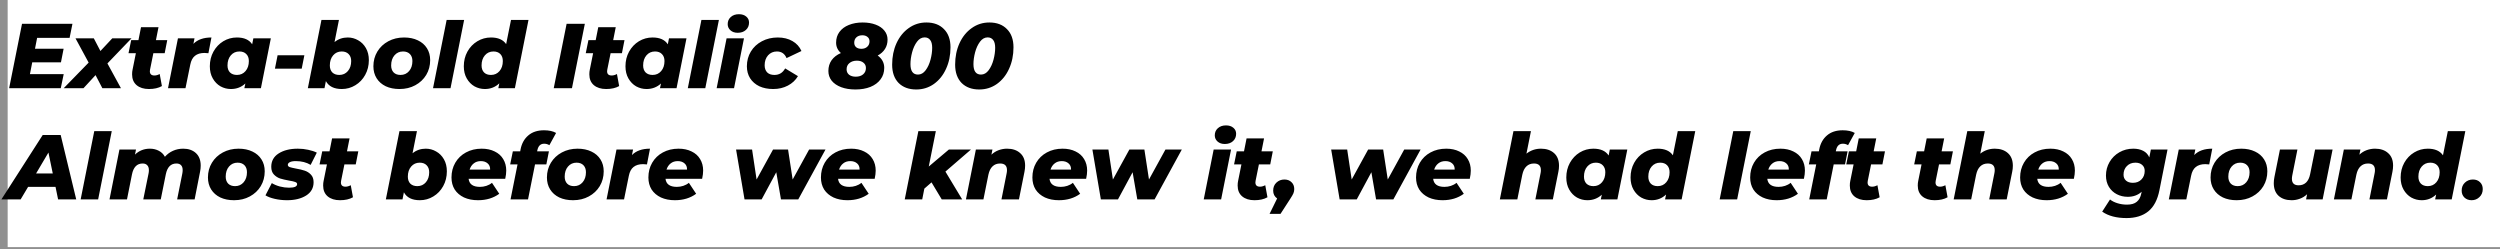 <svg width="652" height="65" viewBox="0 0 652 65" fill="none" xmlns="http://www.w3.org/2000/svg">
<rect x="0" y="0" width="652" height="65" fill="#808080" stroke="none"/>
<rect width="652" height="65" fill="white" fill-opacity="0.13"/>
<rect x="2" width="650" height="64.444" fill="white"/>
<path d="M9.68 9.872L9.128 12.704H16.592L15.896 16.256H8.408L7.808 19.328H16.616L15.848 23H2.384L5.744 6.2H18.896L18.152 9.872H9.68ZM28.015 16.544L31.543 23H26.695L24.919 19.592L21.775 23H16.615L23.119 16.328L19.687 9.992H24.463L26.191 13.304L29.287 9.992H34.303L28.015 16.544ZM39.13 18.152C39.098 18.376 39.082 18.52 39.082 18.584C39.082 19.32 39.482 19.688 40.282 19.688C40.714 19.688 41.17 19.56 41.65 19.304L42.226 22.448C41.33 22.96 40.202 23.216 38.842 23.216C37.498 23.216 36.426 22.88 35.626 22.208C34.842 21.536 34.45 20.6 34.45 19.4C34.45 18.936 34.49 18.528 34.57 18.176L35.434 13.88H33.514L34.21 10.472H36.106L36.778 7.088H41.338L40.666 10.472H43.618L42.946 13.88H39.994L39.13 18.152ZM50.44 11.432C51.528 10.328 53.096 9.776 55.144 9.776L54.352 13.88C53.952 13.832 53.608 13.808 53.32 13.808C52.296 13.808 51.472 14.056 50.848 14.552C50.24 15.032 49.832 15.8 49.624 16.856L48.376 23H43.816L46.408 9.992H50.728L50.44 11.432ZM70.637 9.992L68.045 23H63.725L63.989 21.776C62.949 22.736 61.693 23.216 60.221 23.216C59.261 23.216 58.357 22.984 57.509 22.52C56.677 22.04 56.005 21.352 55.493 20.456C54.981 19.56 54.725 18.504 54.725 17.288C54.725 15.88 55.037 14.608 55.661 13.472C56.301 12.32 57.157 11.416 58.229 10.76C59.317 10.104 60.501 9.776 61.781 9.776C63.669 9.776 64.997 10.368 65.765 11.552L66.077 9.992H70.637ZM61.805 19.544C62.717 19.544 63.461 19.208 64.037 18.536C64.613 17.864 64.901 16.992 64.901 15.92C64.901 15.152 64.677 14.544 64.229 14.096C63.797 13.648 63.197 13.424 62.429 13.424C61.517 13.424 60.773 13.76 60.197 14.432C59.621 15.104 59.333 15.984 59.333 17.072C59.333 17.84 59.549 18.448 59.981 18.896C60.429 19.328 61.037 19.544 61.805 19.544ZM72.397 14.408H79.38L78.684 17.912H71.701L72.397 14.408ZM90.701 9.776C91.661 9.776 92.557 10.016 93.389 10.496C94.237 10.96 94.917 11.64 95.429 12.536C95.941 13.432 96.197 14.48 96.197 15.68C96.197 17.104 95.877 18.392 95.237 19.544C94.613 20.68 93.757 21.576 92.669 22.232C91.597 22.888 90.421 23.216 89.141 23.216C87.125 23.216 85.741 22.528 84.989 21.152L84.629 23H80.285L83.837 5.192H88.397L87.245 10.976C88.221 10.176 89.373 9.776 90.701 9.776ZM88.493 19.544C89.405 19.544 90.149 19.208 90.725 18.536C91.301 17.864 91.589 16.992 91.589 15.92C91.589 15.152 91.365 14.544 90.917 14.096C90.485 13.648 89.885 13.424 89.117 13.424C88.205 13.424 87.461 13.76 86.885 14.432C86.309 15.104 86.021 15.984 86.021 17.072C86.021 17.84 86.237 18.448 86.669 18.896C87.117 19.328 87.725 19.544 88.493 19.544ZM104.197 23.216C102.821 23.216 101.621 22.976 100.597 22.496C99.573 22 98.781 21.304 98.221 20.408C97.661 19.512 97.381 18.472 97.381 17.288C97.381 15.864 97.725 14.584 98.413 13.448C99.101 12.312 100.053 11.416 101.269 10.76C102.485 10.104 103.853 9.776 105.373 9.776C106.749 9.776 107.949 10.024 108.973 10.52C109.997 11 110.789 11.688 111.349 12.584C111.909 13.464 112.189 14.496 112.189 15.68C112.189 17.104 111.845 18.392 111.157 19.544C110.469 20.68 109.517 21.576 108.301 22.232C107.101 22.888 105.733 23.216 104.197 23.216ZM104.461 19.544C105.373 19.544 106.117 19.208 106.693 18.536C107.269 17.864 107.557 16.992 107.557 15.92C107.557 15.152 107.341 14.544 106.909 14.096C106.477 13.648 105.877 13.424 105.109 13.424C104.197 13.424 103.453 13.76 102.877 14.432C102.301 15.104 102.013 15.984 102.013 17.072C102.013 17.84 102.229 18.448 102.661 18.896C103.093 19.328 103.693 19.544 104.461 19.544ZM116.486 5.192H121.046L117.494 23H112.934L116.486 5.192ZM137.833 5.192L134.281 23H129.961L130.225 21.728C129.185 22.72 127.929 23.216 126.457 23.216C125.497 23.216 124.593 22.984 123.745 22.52C122.913 22.04 122.241 21.352 121.729 20.456C121.217 19.56 120.961 18.504 120.961 17.288C120.961 15.88 121.273 14.608 121.897 13.472C122.537 12.32 123.401 11.416 124.489 10.76C125.577 10.104 126.761 9.776 128.041 9.776C129.897 9.776 131.217 10.352 132.001 11.504L133.273 5.192H137.833ZM128.041 19.544C128.953 19.544 129.697 19.208 130.273 18.536C130.849 17.864 131.137 16.992 131.137 15.92C131.137 15.152 130.921 14.544 130.489 14.096C130.057 13.648 129.457 13.424 128.689 13.424C127.777 13.424 127.033 13.76 126.457 14.432C125.881 15.104 125.593 15.984 125.593 17.072C125.593 17.84 125.809 18.448 126.241 18.896C126.673 19.328 127.273 19.544 128.041 19.544ZM147.775 6.2H152.527L149.167 23H144.415L147.775 6.2ZM158.38 18.152C158.348 18.376 158.332 18.52 158.332 18.584C158.332 19.32 158.732 19.688 159.532 19.688C159.964 19.688 160.42 19.56 160.9 19.304L161.476 22.448C160.58 22.96 159.452 23.216 158.092 23.216C156.748 23.216 155.676 22.88 154.876 22.208C154.092 21.536 153.7 20.6 153.7 19.4C153.7 18.936 153.74 18.528 153.82 18.176L154.684 13.88H152.764L153.46 10.472H155.356L156.028 7.088H160.588L159.916 10.472H162.868L162.196 13.88H159.244L158.38 18.152ZM179.035 9.992L176.443 23H172.123L172.387 21.776C171.347 22.736 170.091 23.216 168.619 23.216C167.659 23.216 166.755 22.984 165.907 22.52C165.075 22.04 164.403 21.352 163.891 20.456C163.379 19.56 163.123 18.504 163.123 17.288C163.123 15.88 163.435 14.608 164.059 13.472C164.699 12.32 165.555 11.416 166.627 10.76C167.715 10.104 168.899 9.776 170.179 9.776C172.067 9.776 173.395 10.368 174.163 11.552L174.475 9.992H179.035ZM170.203 19.544C171.115 19.544 171.859 19.208 172.435 18.536C173.011 17.864 173.299 16.992 173.299 15.92C173.299 15.152 173.075 14.544 172.627 14.096C172.195 13.648 171.595 13.424 170.827 13.424C169.915 13.424 169.171 13.76 168.595 14.432C168.019 15.104 167.731 15.984 167.731 17.072C167.731 17.84 167.947 18.448 168.379 18.896C168.827 19.328 169.435 19.544 170.203 19.544ZM182.931 5.192H187.491L183.939 23H179.379L182.931 5.192ZM189.494 9.992H194.03L191.438 23H186.902L189.494 9.992ZM192.398 8.552C191.614 8.552 190.982 8.336 190.502 7.904C190.022 7.472 189.782 6.936 189.782 6.296C189.782 5.544 190.046 4.928 190.574 4.448C191.118 3.952 191.83 3.704 192.71 3.704C193.51 3.704 194.15 3.912 194.63 4.328C195.11 4.728 195.35 5.248 195.35 5.888C195.35 6.672 195.078 7.312 194.534 7.808C193.99 8.304 193.278 8.552 192.398 8.552ZM201.651 23.216C200.275 23.216 199.067 22.976 198.027 22.496C197.003 22 196.203 21.304 195.627 20.408C195.067 19.512 194.787 18.472 194.787 17.288C194.787 15.864 195.131 14.584 195.819 13.448C196.507 12.312 197.467 11.416 198.699 10.76C199.931 10.104 201.315 9.776 202.851 9.776C204.323 9.776 205.595 10.088 206.667 10.712C207.739 11.32 208.523 12.184 209.019 13.304L205.131 15.152C204.651 14 203.811 13.424 202.611 13.424C201.683 13.424 200.915 13.76 200.307 14.432C199.715 15.104 199.419 15.968 199.419 17.024C199.419 17.792 199.635 18.408 200.067 18.872C200.515 19.32 201.147 19.544 201.963 19.544C202.571 19.544 203.107 19.408 203.571 19.136C204.035 18.864 204.435 18.432 204.771 17.84L208.107 19.856C207.483 20.912 206.603 21.736 205.467 22.328C204.347 22.92 203.075 23.216 201.651 23.216ZM228.905 14.48C230.041 15.312 230.609 16.384 230.609 17.696C230.609 18.848 230.289 19.848 229.649 20.696C229.025 21.544 228.145 22.2 227.009 22.664C225.873 23.112 224.569 23.336 223.097 23.336C221.689 23.336 220.449 23.136 219.377 22.736C218.321 22.336 217.497 21.776 216.905 21.056C216.329 20.32 216.041 19.472 216.041 18.512C216.041 17.44 216.321 16.504 216.881 15.704C217.457 14.904 218.265 14.28 219.305 13.832C218.473 13.096 218.057 12.192 218.057 11.12C218.057 10.048 218.345 9.12 218.921 8.336C219.513 7.536 220.329 6.928 221.369 6.512C222.425 6.08 223.625 5.864 224.969 5.864C226.249 5.864 227.377 6.048 228.353 6.416C229.345 6.784 230.113 7.312 230.657 8C231.201 8.672 231.473 9.448 231.473 10.328C231.473 11.256 231.249 12.072 230.801 12.776C230.353 13.48 229.721 14.048 228.905 14.48ZM224.897 9.2C224.257 9.2 223.745 9.376 223.361 9.728C222.977 10.064 222.785 10.536 222.785 11.144C222.785 11.64 222.953 12.032 223.289 12.32C223.625 12.592 224.081 12.728 224.657 12.728C225.281 12.728 225.785 12.552 226.169 12.2C226.569 11.848 226.769 11.376 226.769 10.784C226.769 10.288 226.593 9.904 226.241 9.632C225.905 9.344 225.457 9.2 224.897 9.2ZM223.169 20C223.969 20 224.609 19.8 225.089 19.4C225.585 18.984 225.833 18.432 225.833 17.744C225.833 17.152 225.617 16.688 225.185 16.352C224.769 16 224.201 15.824 223.481 15.824C222.681 15.824 222.033 16.032 221.537 16.448C221.041 16.848 220.793 17.392 220.793 18.08C220.793 18.672 221.009 19.144 221.441 19.496C221.889 19.832 222.465 20 223.169 20ZM238.96 23.336C237.024 23.336 235.488 22.768 234.352 21.632C233.232 20.48 232.672 18.888 232.672 16.856C232.672 14.808 233.048 12.952 233.8 11.288C234.568 9.608 235.632 8.288 236.992 7.328C238.352 6.352 239.888 5.864 241.6 5.864C243.536 5.864 245.064 6.44 246.184 7.592C247.32 8.728 247.888 10.312 247.888 12.344C247.888 14.392 247.504 16.256 246.736 17.936C245.984 19.6 244.928 20.92 243.568 21.896C242.208 22.856 240.672 23.336 238.96 23.336ZM239.416 19.448C240.184 19.448 240.848 19.072 241.408 18.32C241.968 17.568 242.392 16.648 242.68 15.56C242.968 14.472 243.112 13.44 243.112 12.464C243.112 11.536 242.936 10.856 242.584 10.424C242.248 9.976 241.768 9.752 241.144 9.752C240.376 9.752 239.712 10.128 239.152 10.88C238.592 11.632 238.168 12.552 237.88 13.64C237.592 14.728 237.448 15.76 237.448 16.736C237.448 18.544 238.104 19.448 239.416 19.448ZM255.389 23.336C253.453 23.336 251.917 22.768 250.781 21.632C249.661 20.48 249.101 18.888 249.101 16.856C249.101 14.808 249.477 12.952 250.229 11.288C250.997 9.608 252.061 8.288 253.421 7.328C254.781 6.352 256.317 5.864 258.029 5.864C259.965 5.864 261.493 6.44 262.613 7.592C263.749 8.728 264.317 10.312 264.317 12.344C264.317 14.392 263.933 16.256 263.165 17.936C262.413 19.6 261.357 20.92 259.997 21.896C258.637 22.856 257.101 23.336 255.389 23.336ZM255.845 19.448C256.613 19.448 257.277 19.072 257.837 18.32C258.397 17.568 258.821 16.648 259.109 15.56C259.397 14.472 259.541 13.44 259.541 12.464C259.541 11.536 259.365 10.856 259.013 10.424C258.677 9.976 258.197 9.752 257.573 9.752C256.805 9.752 256.141 10.128 255.581 10.88C255.021 11.632 254.597 12.552 254.309 13.64C254.021 14.728 253.877 15.76 253.877 16.736C253.877 18.544 254.533 19.448 255.845 19.448ZM14.48 48.736H7.328L5.384 52H0.368L11.144 35.2H15.824L19.88 52H15.152L14.48 48.736ZM13.76 45.232L12.632 39.784L9.416 45.232H13.76ZM24.587 34.192H29.147L25.595 52H21.035L24.587 34.192ZM47.783 38.776C49.159 38.776 50.263 39.16 51.095 39.928C51.927 40.696 52.343 41.784 52.343 43.192C52.343 43.72 52.287 44.256 52.175 44.8L50.759 52H46.199L47.543 45.28C47.607 44.976 47.639 44.672 47.639 44.368C47.639 43.792 47.495 43.36 47.207 43.072C46.935 42.784 46.535 42.64 46.007 42.64C44.551 42.64 43.631 43.576 43.247 45.448L41.927 52H37.367L38.735 45.28C38.799 45.008 38.831 44.712 38.831 44.392C38.831 43.816 38.687 43.384 38.399 43.096C38.127 42.792 37.727 42.64 37.199 42.64C35.727 42.64 34.799 43.592 34.415 45.496L33.119 52H28.559L31.151 38.992H35.471L35.207 40.312C36.279 39.288 37.575 38.776 39.095 38.776C39.959 38.776 40.735 38.96 41.423 39.328C42.111 39.68 42.639 40.2 43.007 40.888C43.615 40.2 44.319 39.68 45.119 39.328C45.935 38.96 46.823 38.776 47.783 38.776ZM61.048 52.216C59.672 52.216 58.472 51.976 57.448 51.496C56.424 51 55.632 50.304 55.072 49.408C54.512 48.512 54.232 47.472 54.232 46.288C54.232 44.864 54.576 43.584 55.264 42.448C55.952 41.312 56.904 40.416 58.12 39.76C59.336 39.104 60.704 38.776 62.224 38.776C63.6 38.776 64.8 39.024 65.824 39.52C66.848 40 67.64 40.688 68.2 41.584C68.76 42.464 69.04 43.496 69.04 44.68C69.04 46.104 68.696 47.392 68.008 48.544C67.32 49.68 66.368 50.576 65.152 51.232C63.952 51.888 62.584 52.216 61.048 52.216ZM61.312 48.544C62.224 48.544 62.968 48.208 63.544 47.536C64.12 46.864 64.408 45.992 64.408 44.92C64.408 44.152 64.192 43.544 63.76 43.096C63.328 42.648 62.728 42.424 61.96 42.424C61.048 42.424 60.304 42.76 59.728 43.432C59.152 44.104 58.864 44.984 58.864 46.072C58.864 46.84 59.08 47.448 59.512 47.896C59.944 48.328 60.544 48.544 61.312 48.544ZM74.873 52.216C73.753 52.216 72.673 52.096 71.633 51.856C70.609 51.616 69.809 51.312 69.233 50.944L70.889 47.752C71.481 48.12 72.185 48.416 73.001 48.64C73.817 48.848 74.617 48.952 75.401 48.952C76.793 48.952 77.489 48.64 77.489 48.016C77.489 47.76 77.321 47.576 76.985 47.464C76.665 47.336 76.145 47.216 75.425 47.104C74.465 46.928 73.673 46.744 73.049 46.552C72.441 46.344 71.905 46 71.441 45.52C70.977 45.04 70.745 44.368 70.745 43.504C70.745 42 71.385 40.84 72.665 40.024C73.961 39.192 75.633 38.776 77.681 38.776C78.609 38.776 79.505 38.872 80.369 39.064C81.233 39.24 81.985 39.488 82.625 39.808L81.017 43C79.929 42.344 78.641 42.016 77.153 42.016C76.449 42.016 75.921 42.112 75.569 42.304C75.233 42.48 75.065 42.712 75.065 43C75.065 43.256 75.225 43.448 75.545 43.576C75.881 43.688 76.425 43.816 77.177 43.96C78.105 44.12 78.873 44.304 79.481 44.512C80.105 44.72 80.641 45.064 81.089 45.544C81.553 46.024 81.785 46.68 81.785 47.512C81.785 49.016 81.137 50.176 79.841 50.992C78.545 51.808 76.889 52.216 74.873 52.216ZM88.958 47.152C88.926 47.376 88.91 47.52 88.91 47.584C88.91 48.32 89.31 48.688 90.11 48.688C90.542 48.688 90.998 48.56 91.478 48.304L92.054 51.448C91.158 51.96 90.03 52.216 88.67 52.216C87.326 52.216 86.254 51.88 85.454 51.208C84.67 50.536 84.278 49.6 84.278 48.4C84.278 47.936 84.318 47.528 84.398 47.176L85.262 42.88H83.342L84.038 39.472H85.934L86.606 36.088H91.166L90.494 39.472H93.446L92.774 42.88H89.822L88.958 47.152ZM111.045 38.776C112.005 38.776 112.901 39.016 113.733 39.496C114.581 39.96 115.261 40.64 115.773 41.536C116.285 42.432 116.541 43.48 116.541 44.68C116.541 46.104 116.221 47.392 115.581 48.544C114.957 49.68 114.101 50.576 113.013 51.232C111.941 51.888 110.765 52.216 109.485 52.216C107.469 52.216 106.085 51.528 105.333 50.152L104.973 52H100.629L104.181 34.192H108.741L107.589 39.976C108.565 39.176 109.717 38.776 111.045 38.776ZM108.837 48.544C109.749 48.544 110.493 48.208 111.069 47.536C111.645 46.864 111.933 45.992 111.933 44.92C111.933 44.152 111.709 43.544 111.261 43.096C110.829 42.648 110.229 42.424 109.461 42.424C108.549 42.424 107.805 42.76 107.229 43.432C106.653 44.104 106.365 44.984 106.365 46.072C106.365 46.84 106.581 47.448 107.013 47.896C107.461 48.328 108.069 48.544 108.837 48.544ZM132.028 44.488C132.028 45.112 131.94 45.824 131.764 46.624H122.212C122.372 48.032 123.356 48.736 125.164 48.736C125.74 48.736 126.3 48.648 126.844 48.472C127.388 48.296 127.876 48.032 128.308 47.68L130.204 50.536C128.684 51.656 126.836 52.216 124.66 52.216C123.284 52.216 122.068 51.976 121.012 51.496C119.972 51 119.164 50.312 118.588 49.432C118.028 48.536 117.748 47.488 117.748 46.288C117.748 44.864 118.076 43.584 118.732 42.448C119.404 41.296 120.332 40.4 121.516 39.76C122.716 39.104 124.084 38.776 125.62 38.776C126.916 38.776 128.044 39.016 129.004 39.496C129.98 39.96 130.724 40.624 131.236 41.488C131.764 42.352 132.028 43.352 132.028 44.488ZM125.404 42.016C124.668 42.016 124.052 42.216 123.556 42.616C123.06 43 122.7 43.536 122.476 44.224H127.828C127.844 43.536 127.628 43 127.18 42.616C126.732 42.216 126.14 42.016 125.404 42.016ZM141.933 37.48C141.437 37.48 141.045 37.624 140.757 37.912C140.469 38.184 140.261 38.616 140.133 39.208L140.085 39.472H143.157L142.485 42.88H139.533L137.709 52H133.149L134.973 42.88H133.053L133.749 39.472H135.669L135.765 38.944C136.069 37.408 136.741 36.2 137.781 35.32C138.821 34.424 140.189 33.976 141.885 33.976C143.181 33.976 144.229 34.208 145.029 34.672L143.277 37.864C142.861 37.608 142.413 37.48 141.933 37.48ZM149.455 52.216C148.079 52.216 146.879 51.976 145.855 51.496C144.831 51 144.039 50.304 143.479 49.408C142.919 48.512 142.639 47.472 142.639 46.288C142.639 44.864 142.983 43.584 143.671 42.448C144.359 41.312 145.311 40.416 146.527 39.76C147.743 39.104 149.111 38.776 150.631 38.776C152.007 38.776 153.207 39.024 154.231 39.52C155.255 40 156.047 40.688 156.607 41.584C157.167 42.464 157.447 43.496 157.447 44.68C157.447 46.104 157.103 47.392 156.415 48.544C155.727 49.68 154.775 50.576 153.559 51.232C152.359 51.888 150.991 52.216 149.455 52.216ZM149.719 48.544C150.631 48.544 151.375 48.208 151.951 47.536C152.527 46.864 152.815 45.992 152.815 44.92C152.815 44.152 152.599 43.544 152.167 43.096C151.735 42.648 151.135 42.424 150.367 42.424C149.455 42.424 148.711 42.76 148.135 43.432C147.559 44.104 147.271 44.984 147.271 46.072C147.271 46.84 147.487 47.448 147.919 47.896C148.351 48.328 148.951 48.544 149.719 48.544ZM164.815 40.432C165.903 39.328 167.471 38.776 169.519 38.776L168.727 42.88C168.327 42.832 167.983 42.808 167.695 42.808C166.671 42.808 165.847 43.056 165.223 43.552C164.615 44.032 164.207 44.8 163.999 45.856L162.751 52H158.191L160.783 38.992H165.103L164.815 40.432ZM183.38 44.488C183.38 45.112 183.292 45.824 183.116 46.624H173.564C173.724 48.032 174.708 48.736 176.516 48.736C177.092 48.736 177.652 48.648 178.196 48.472C178.74 48.296 179.228 48.032 179.66 47.68L181.556 50.536C180.036 51.656 178.188 52.216 176.012 52.216C174.636 52.216 173.42 51.976 172.364 51.496C171.324 51 170.516 50.312 169.94 49.432C169.38 48.536 169.1 47.488 169.1 46.288C169.1 44.864 169.428 43.584 170.084 42.448C170.756 41.296 171.684 40.4 172.868 39.76C174.068 39.104 175.436 38.776 176.972 38.776C178.268 38.776 179.396 39.016 180.356 39.496C181.332 39.96 182.076 40.624 182.588 41.488C183.116 42.352 183.38 43.352 183.38 44.488ZM176.756 42.016C176.02 42.016 175.404 42.216 174.908 42.616C174.412 43 174.052 43.536 173.828 44.224H179.18C179.196 43.536 178.98 43 178.532 42.616C178.084 42.216 177.492 42.016 176.756 42.016ZM215.293 38.992L208.189 52H203.677L202.453 44.92L198.637 52H194.173L191.965 38.992H196.141L197.317 46.816L201.613 38.992H205.525L206.725 46.816L211.021 38.992H215.293ZM228.38 44.488C228.38 45.112 228.292 45.824 228.116 46.624H218.564C218.724 48.032 219.708 48.736 221.516 48.736C222.092 48.736 222.652 48.648 223.196 48.472C223.74 48.296 224.228 48.032 224.66 47.68L226.556 50.536C225.036 51.656 223.188 52.216 221.012 52.216C219.636 52.216 218.42 51.976 217.364 51.496C216.324 51 215.516 50.312 214.94 49.432C214.38 48.536 214.1 47.488 214.1 46.288C214.1 44.864 214.428 43.584 215.084 42.448C215.756 41.296 216.684 40.4 217.868 39.76C219.068 39.104 220.436 38.776 221.972 38.776C223.268 38.776 224.396 39.016 225.356 39.496C226.332 39.96 227.076 40.624 227.588 41.488C228.116 42.352 228.38 43.352 228.38 44.488ZM221.756 42.016C221.02 42.016 220.404 42.216 219.908 42.616C219.412 43 219.052 43.536 218.828 44.224H224.18C224.196 43.536 223.98 43 223.532 42.616C223.084 42.216 222.492 42.016 221.756 42.016ZM246.565 44.752L250.933 52H245.605L242.941 47.56L241.069 49.192L240.517 52H235.957L239.509 34.192H244.069L242.221 43.432L247.477 38.992H253.237L246.565 44.752ZM262.646 38.776C264.07 38.776 265.206 39.16 266.054 39.928C266.918 40.68 267.35 41.768 267.35 43.192C267.35 43.72 267.294 44.256 267.182 44.8L265.742 52H261.182L262.526 45.232C262.59 44.96 262.622 44.672 262.622 44.368C262.622 43.216 262.022 42.64 260.822 42.64C260.022 42.64 259.366 42.888 258.854 43.384C258.342 43.864 257.982 44.592 257.774 45.568L256.478 52H251.918L254.51 38.992H258.83L258.566 40.336C259.126 39.808 259.758 39.416 260.462 39.16C261.166 38.904 261.894 38.776 262.646 38.776ZM283.528 44.488C283.528 45.112 283.44 45.824 283.264 46.624H273.712C273.872 48.032 274.856 48.736 276.664 48.736C277.24 48.736 277.8 48.648 278.344 48.472C278.888 48.296 279.376 48.032 279.808 47.68L281.704 50.536C280.184 51.656 278.336 52.216 276.16 52.216C274.784 52.216 273.568 51.976 272.512 51.496C271.472 51 270.664 50.312 270.088 49.432C269.528 48.536 269.248 47.488 269.248 46.288C269.248 44.864 269.576 43.584 270.232 42.448C270.904 41.296 271.832 40.4 273.016 39.76C274.216 39.104 275.584 38.776 277.12 38.776C278.416 38.776 279.544 39.016 280.504 39.496C281.48 39.96 282.224 40.624 282.736 41.488C283.264 42.352 283.528 43.352 283.528 44.488ZM276.904 42.016C276.168 42.016 275.552 42.216 275.056 42.616C274.56 43 274.2 43.536 273.976 44.224H279.328C279.344 43.536 279.128 43 278.68 42.616C278.232 42.216 277.64 42.016 276.904 42.016ZM308.223 38.992L301.119 52H296.607L295.383 44.92L291.567 52H287.103L284.895 38.992H289.071L290.247 46.816L294.543 38.992H298.455L299.655 46.816L303.951 38.992H308.223ZM316.526 38.992H321.062L318.47 52H313.934L316.526 38.992ZM319.43 37.552C318.646 37.552 318.014 37.336 317.534 36.904C317.054 36.472 316.814 35.936 316.814 35.296C316.814 34.544 317.078 33.928 317.606 33.448C318.15 32.952 318.862 32.704 319.742 32.704C320.542 32.704 321.182 32.912 321.662 33.328C322.142 33.728 322.382 34.248 322.382 34.888C322.382 35.672 322.11 36.312 321.566 36.808C321.022 37.304 320.31 37.552 319.43 37.552ZM327.458 47.152C327.426 47.376 327.41 47.52 327.41 47.584C327.41 48.32 327.81 48.688 328.61 48.688C329.042 48.688 329.498 48.56 329.978 48.304L330.554 51.448C329.658 51.96 328.53 52.216 327.17 52.216C325.826 52.216 324.754 51.88 323.954 51.208C323.17 50.536 322.778 49.6 322.778 48.4C322.778 47.936 322.818 47.528 322.898 47.176L323.762 42.88H321.842L322.538 39.472H324.434L325.106 36.088H329.666L328.994 39.472H331.946L331.274 42.88H328.322L327.458 47.152ZM334.971 46.816C335.739 46.816 336.355 47.048 336.819 47.512C337.299 47.96 337.539 48.56 337.539 49.312C337.539 49.696 337.467 50.064 337.323 50.416C337.179 50.752 336.923 51.2 336.555 51.76L333.963 55.768H331.107L333.075 51.76C332.755 51.536 332.499 51.248 332.307 50.896C332.131 50.544 332.043 50.152 332.043 49.72C332.043 48.856 332.323 48.16 332.883 47.632C333.459 47.088 334.155 46.816 334.971 46.816ZM370.496 38.992L363.392 52H358.88L357.656 44.92L353.84 52H349.376L347.168 38.992H351.344L352.52 46.816L356.816 38.992H360.728L361.928 46.816L366.224 38.992H370.496ZM383.583 44.488C383.583 45.112 383.495 45.824 383.319 46.624H373.767C373.927 48.032 374.911 48.736 376.719 48.736C377.295 48.736 377.855 48.648 378.399 48.472C378.943 48.296 379.431 48.032 379.863 47.68L381.759 50.536C380.239 51.656 378.391 52.216 376.215 52.216C374.839 52.216 373.623 51.976 372.567 51.496C371.527 51 370.719 50.312 370.143 49.432C369.583 48.536 369.303 47.488 369.303 46.288C369.303 44.864 369.631 43.584 370.287 42.448C370.959 41.296 371.887 40.4 373.071 39.76C374.271 39.104 375.639 38.776 377.175 38.776C378.471 38.776 379.599 39.016 380.559 39.496C381.535 39.96 382.279 40.624 382.791 41.488C383.319 42.352 383.583 43.352 383.583 44.488ZM376.959 42.016C376.223 42.016 375.607 42.216 375.111 42.616C374.615 43 374.255 43.536 374.031 44.224H379.383C379.399 43.536 379.183 43 378.735 42.616C378.287 42.216 377.695 42.016 376.959 42.016ZM401.888 38.776C403.296 38.776 404.432 39.16 405.296 39.928C406.16 40.696 406.592 41.8 406.592 43.24C406.592 43.768 406.536 44.288 406.424 44.8L404.984 52H400.424L401.768 45.232C401.832 44.96 401.864 44.672 401.864 44.368C401.864 43.216 401.264 42.64 400.064 42.64C399.264 42.64 398.608 42.888 398.096 43.384C397.584 43.864 397.224 44.592 397.016 45.568L395.72 52H391.16L394.712 34.192H399.272L398.096 40.072C399.2 39.208 400.464 38.776 401.888 38.776ZM424.403 38.992L421.811 52H417.491L417.755 50.776C416.715 51.736 415.459 52.216 413.987 52.216C413.027 52.216 412.123 51.984 411.275 51.52C410.443 51.04 409.771 50.352 409.259 49.456C408.747 48.56 408.491 47.504 408.491 46.288C408.491 44.88 408.803 43.608 409.427 42.472C410.067 41.32 410.923 40.416 411.995 39.76C413.083 39.104 414.267 38.776 415.547 38.776C417.435 38.776 418.763 39.368 419.531 40.552L419.843 38.992H424.403ZM415.571 48.544C416.483 48.544 417.227 48.208 417.803 47.536C418.379 46.864 418.667 45.992 418.667 44.92C418.667 44.152 418.443 43.544 417.995 43.096C417.563 42.648 416.963 42.424 416.195 42.424C415.283 42.424 414.539 42.76 413.963 43.432C413.387 44.104 413.099 44.984 413.099 46.072C413.099 46.84 413.315 47.448 413.747 47.896C414.195 48.328 414.803 48.544 415.571 48.544ZM442.122 34.192L438.57 52H434.25L434.514 50.728C433.474 51.72 432.218 52.216 430.746 52.216C429.786 52.216 428.882 51.984 428.034 51.52C427.202 51.04 426.53 50.352 426.018 49.456C425.506 48.56 425.25 47.504 425.25 46.288C425.25 44.88 425.562 43.608 426.186 42.472C426.826 41.32 427.69 40.416 428.778 39.76C429.866 39.104 431.05 38.776 432.33 38.776C434.186 38.776 435.506 39.352 436.29 40.504L437.562 34.192H442.122ZM432.33 48.544C433.242 48.544 433.986 48.208 434.562 47.536C435.138 46.864 435.426 45.992 435.426 44.92C435.426 44.152 435.21 43.544 434.778 43.096C434.346 42.648 433.746 42.424 432.978 42.424C432.066 42.424 431.322 42.76 430.746 43.432C430.17 44.104 429.882 44.984 429.882 46.072C429.882 46.84 430.098 47.448 430.53 47.896C430.962 48.328 431.562 48.544 432.33 48.544ZM452.04 34.192H456.6L453.048 52H448.488L452.04 34.192ZM470.724 44.488C470.724 45.112 470.636 45.824 470.46 46.624H460.908C461.068 48.032 462.052 48.736 463.86 48.736C464.436 48.736 464.996 48.648 465.54 48.472C466.084 48.296 466.572 48.032 467.004 47.68L468.9 50.536C467.38 51.656 465.532 52.216 463.356 52.216C461.98 52.216 460.764 51.976 459.708 51.496C458.668 51 457.86 50.312 457.284 49.432C456.724 48.536 456.444 47.488 456.444 46.288C456.444 44.864 456.772 43.584 457.428 42.448C458.1 41.296 459.028 40.4 460.212 39.76C461.412 39.104 462.78 38.776 464.316 38.776C465.612 38.776 466.74 39.016 467.7 39.496C468.676 39.96 469.42 40.624 469.932 41.488C470.46 42.352 470.724 43.352 470.724 44.488ZM464.1 42.016C463.364 42.016 462.748 42.216 462.252 42.616C461.756 43 461.396 43.536 461.172 44.224H466.524C466.54 43.536 466.324 43 465.876 42.616C465.428 42.216 464.836 42.016 464.1 42.016ZM480.628 37.48C480.132 37.48 479.74 37.624 479.452 37.912C479.164 38.184 478.956 38.616 478.828 39.208L478.78 39.472H481.852L481.18 42.88H478.228L476.404 52H471.844L473.668 42.88H471.748L472.444 39.472H474.364L474.46 38.944C474.764 37.408 475.436 36.2 476.476 35.32C477.516 34.424 478.884 33.976 480.58 33.976C481.876 33.976 482.924 34.208 483.724 34.672L481.972 37.864C481.556 37.608 481.108 37.48 480.628 37.48ZM487.114 47.152C487.082 47.376 487.066 47.52 487.066 47.584C487.066 48.32 487.466 48.688 488.266 48.688C488.698 48.688 489.154 48.56 489.634 48.304L490.21 51.448C489.314 51.96 488.186 52.216 486.826 52.216C485.482 52.216 484.41 51.88 483.61 51.208C482.826 50.536 482.434 49.6 482.434 48.4C482.434 47.936 482.474 47.528 482.554 47.176L483.418 42.88H481.498L482.194 39.472H484.09L484.762 36.088H489.322L488.65 39.472H491.602L490.93 42.88H487.978L487.114 47.152ZM504.833 47.152C504.801 47.376 504.785 47.52 504.785 47.584C504.785 48.32 505.185 48.688 505.985 48.688C506.417 48.688 506.873 48.56 507.353 48.304L507.929 51.448C507.033 51.96 505.905 52.216 504.545 52.216C503.201 52.216 502.129 51.88 501.329 51.208C500.545 50.536 500.153 49.6 500.153 48.4C500.153 47.936 500.193 47.528 500.273 47.176L501.137 42.88H499.217L499.913 39.472H501.809L502.481 36.088H507.041L506.369 39.472H509.321L508.649 42.88H505.697L504.833 47.152ZM520.248 38.776C521.656 38.776 522.792 39.16 523.656 39.928C524.52 40.696 524.952 41.8 524.952 43.24C524.952 43.768 524.896 44.288 524.784 44.8L523.344 52H518.784L520.128 45.232C520.192 44.96 520.224 44.672 520.224 44.368C520.224 43.216 519.624 42.64 518.424 42.64C517.624 42.64 516.968 42.888 516.456 43.384C515.944 43.864 515.584 44.592 515.376 45.568L514.08 52H509.52L513.072 34.192H517.632L516.456 40.072C517.56 39.208 518.824 38.776 520.248 38.776ZM541.13 44.488C541.13 45.112 541.042 45.824 540.866 46.624H531.314C531.474 48.032 532.458 48.736 534.266 48.736C534.842 48.736 535.402 48.648 535.946 48.472C536.49 48.296 536.978 48.032 537.41 47.68L539.306 50.536C537.786 51.656 535.938 52.216 533.762 52.216C532.386 52.216 531.17 51.976 530.114 51.496C529.074 51 528.266 50.312 527.69 49.432C527.13 48.536 526.85 47.488 526.85 46.288C526.85 44.864 527.178 43.584 527.834 42.448C528.506 41.296 529.434 40.4 530.618 39.76C531.818 39.104 533.186 38.776 534.722 38.776C536.018 38.776 537.146 39.016 538.106 39.496C539.082 39.96 539.826 40.624 540.338 41.488C540.866 42.352 541.13 43.352 541.13 44.488ZM534.506 42.016C533.77 42.016 533.154 42.216 532.658 42.616C532.162 43 531.802 43.536 531.578 44.224H536.93C536.946 43.536 536.73 43 536.282 42.616C535.834 42.216 535.242 42.016 534.506 42.016ZM565.291 38.992L563.179 49.6C562.683 52.112 561.715 53.952 560.275 55.12C558.835 56.288 556.939 56.872 554.587 56.872C551.963 56.872 549.851 56.312 548.251 55.192L550.291 52.024C550.819 52.44 551.475 52.768 552.259 53.008C553.043 53.248 553.859 53.368 554.707 53.368C555.843 53.368 556.699 53.12 557.275 52.624C557.867 52.144 558.259 51.416 558.451 50.44L558.547 50.008C557.571 50.888 556.363 51.328 554.923 51.328C553.883 51.328 552.931 51.104 552.067 50.656C551.203 50.208 550.515 49.568 550.003 48.736C549.491 47.888 549.235 46.904 549.235 45.784C549.235 44.504 549.547 43.328 550.171 42.256C550.795 41.184 551.651 40.336 552.739 39.712C553.827 39.088 555.035 38.776 556.363 38.776C557.355 38.776 558.211 38.96 558.931 39.328C559.667 39.696 560.203 40.272 560.539 41.056L560.947 38.992H565.291ZM556.267 47.68C557.179 47.68 557.915 47.392 558.475 46.816C559.051 46.24 559.339 45.488 559.339 44.56C559.339 43.92 559.123 43.408 558.691 43.024C558.259 42.624 557.667 42.424 556.915 42.424C556.003 42.424 555.259 42.72 554.683 43.312C554.107 43.888 553.819 44.64 553.819 45.568C553.819 46.208 554.035 46.72 554.467 47.104C554.899 47.488 555.499 47.68 556.267 47.68ZM572.253 40.432C573.341 39.328 574.909 38.776 576.957 38.776L576.165 42.88C575.765 42.832 575.421 42.808 575.133 42.808C574.109 42.808 573.285 43.056 572.661 43.552C572.053 44.032 571.645 44.8 571.437 45.856L570.189 52H565.629L568.221 38.992H572.541L572.253 40.432ZM583.33 52.216C581.954 52.216 580.754 51.976 579.73 51.496C578.706 51 577.914 50.304 577.354 49.408C576.794 48.512 576.514 47.472 576.514 46.288C576.514 44.864 576.858 43.584 577.546 42.448C578.234 41.312 579.186 40.416 580.402 39.76C581.618 39.104 582.986 38.776 584.506 38.776C585.882 38.776 587.082 39.024 588.106 39.52C589.13 40 589.922 40.688 590.482 41.584C591.042 42.464 591.322 43.496 591.322 44.68C591.322 46.104 590.978 47.392 590.29 48.544C589.602 49.68 588.65 50.576 587.434 51.232C586.234 51.888 584.866 52.216 583.33 52.216ZM583.594 48.544C584.506 48.544 585.25 48.208 585.826 47.536C586.402 46.864 586.69 45.992 586.69 44.92C586.69 44.152 586.474 43.544 586.042 43.096C585.61 42.648 585.01 42.424 584.242 42.424C583.33 42.424 582.586 42.76 582.01 43.432C581.434 44.104 581.146 44.984 581.146 46.072C581.146 46.84 581.362 47.448 581.794 47.896C582.226 48.328 582.826 48.544 583.594 48.544ZM608.338 38.992L605.746 52H601.426L601.69 50.656C601.13 51.184 600.498 51.576 599.794 51.832C599.106 52.088 598.394 52.216 597.658 52.216C596.234 52.216 595.098 51.832 594.25 51.064C593.418 50.296 593.002 49.2 593.002 47.776C593.002 47.248 593.058 46.712 593.17 46.168L594.61 38.992H599.17L597.826 45.736C597.762 46.04 597.73 46.336 597.73 46.624C597.73 47.76 598.314 48.328 599.482 48.328C600.266 48.328 600.914 48.088 601.426 47.608C601.938 47.112 602.29 46.384 602.482 45.424L603.778 38.992H608.338ZM619.412 38.776C620.836 38.776 621.972 39.16 622.82 39.928C623.684 40.68 624.116 41.768 624.116 43.192C624.116 43.72 624.06 44.256 623.948 44.8L622.508 52H617.948L619.292 45.232C619.356 44.96 619.388 44.672 619.388 44.368C619.388 43.216 618.788 42.64 617.588 42.64C616.788 42.64 616.132 42.888 615.62 43.384C615.108 43.864 614.748 44.592 614.54 45.568L613.244 52H608.684L611.276 38.992H615.596L615.332 40.336C615.892 39.808 616.524 39.416 617.228 39.16C617.932 38.904 618.66 38.776 619.412 38.776ZM642.958 34.192L639.406 52H635.086L635.35 50.728C634.31 51.72 633.054 52.216 631.582 52.216C630.622 52.216 629.718 51.984 628.87 51.52C628.038 51.04 627.366 50.352 626.854 49.456C626.342 48.56 626.086 47.504 626.086 46.288C626.086 44.88 626.398 43.608 627.022 42.472C627.662 41.32 628.526 40.416 629.614 39.76C630.702 39.104 631.886 38.776 633.166 38.776C635.022 38.776 636.342 39.352 637.126 40.504L638.398 34.192H642.958ZM633.166 48.544C634.078 48.544 634.822 48.208 635.398 47.536C635.974 46.864 636.262 45.992 636.262 44.92C636.262 44.152 636.046 43.544 635.614 43.096C635.182 42.648 634.582 42.424 633.814 42.424C632.902 42.424 632.158 42.76 631.582 43.432C631.006 44.104 630.718 44.984 630.718 46.072C630.718 46.84 630.934 47.448 631.366 47.896C631.798 48.328 632.398 48.544 633.166 48.544ZM644.596 52.216C643.844 52.216 643.22 51.984 642.724 51.52C642.244 51.04 642.004 50.44 642.004 49.72C642.004 48.856 642.284 48.16 642.844 47.632C643.42 47.088 644.116 46.816 644.932 46.816C645.7 46.816 646.316 47.048 646.78 47.512C647.26 47.96 647.5 48.56 647.5 49.312C647.5 50.16 647.212 50.856 646.636 51.4C646.076 51.944 645.396 52.216 644.596 52.216Z" fill="black"/>
</svg>
